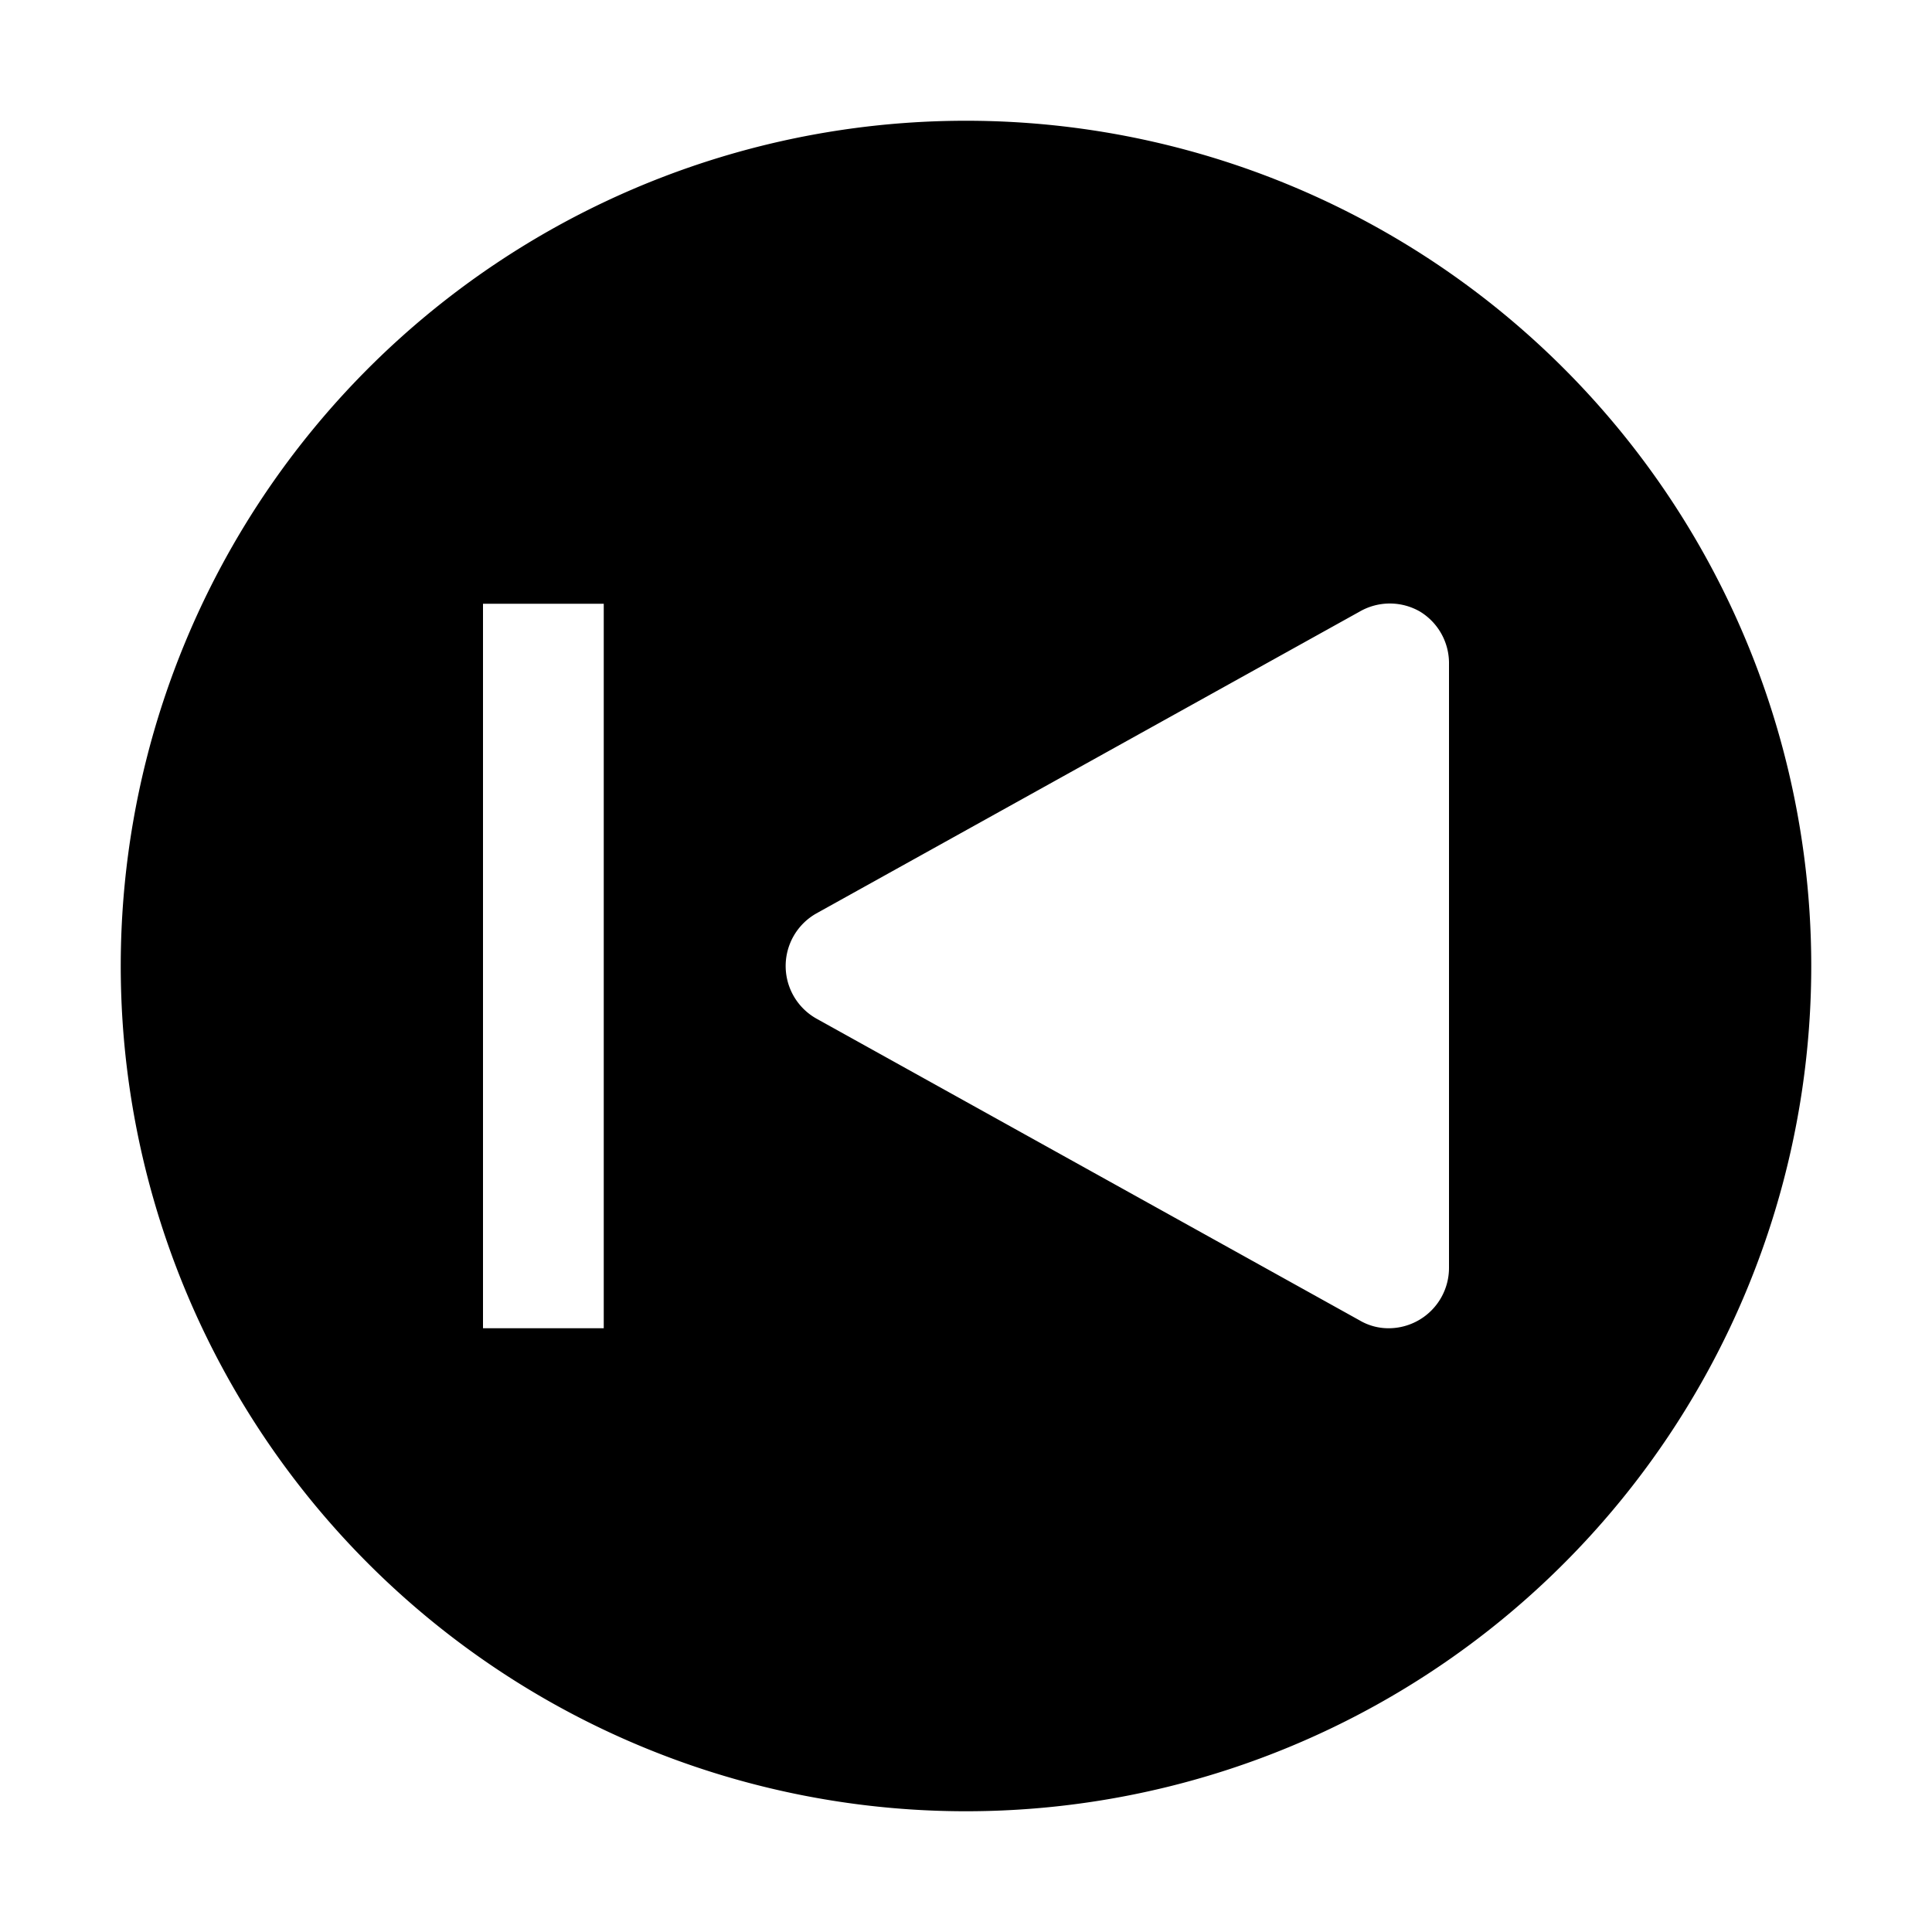 <svg xmlns="http://www.w3.org/2000/svg" viewBox="0 0 32 32" aria-label="skip back solid" role="img" fill="currentColor" focusable="false"><path d="M16 2a14 14 0 1 0 14 14A14 14 0 0 0 16 2Zm-6 20H8V10h2Zm14-1a1 1 0 0 1-.49.86A1 1 0 0 1 23 22a.94.94 0 0 1-.48-.13l-9-5a1 1 0 0 1 0-1.74l9-5a1 1 0 0 1 1 0A1 1 0 0 1 24 11Z"/></svg>